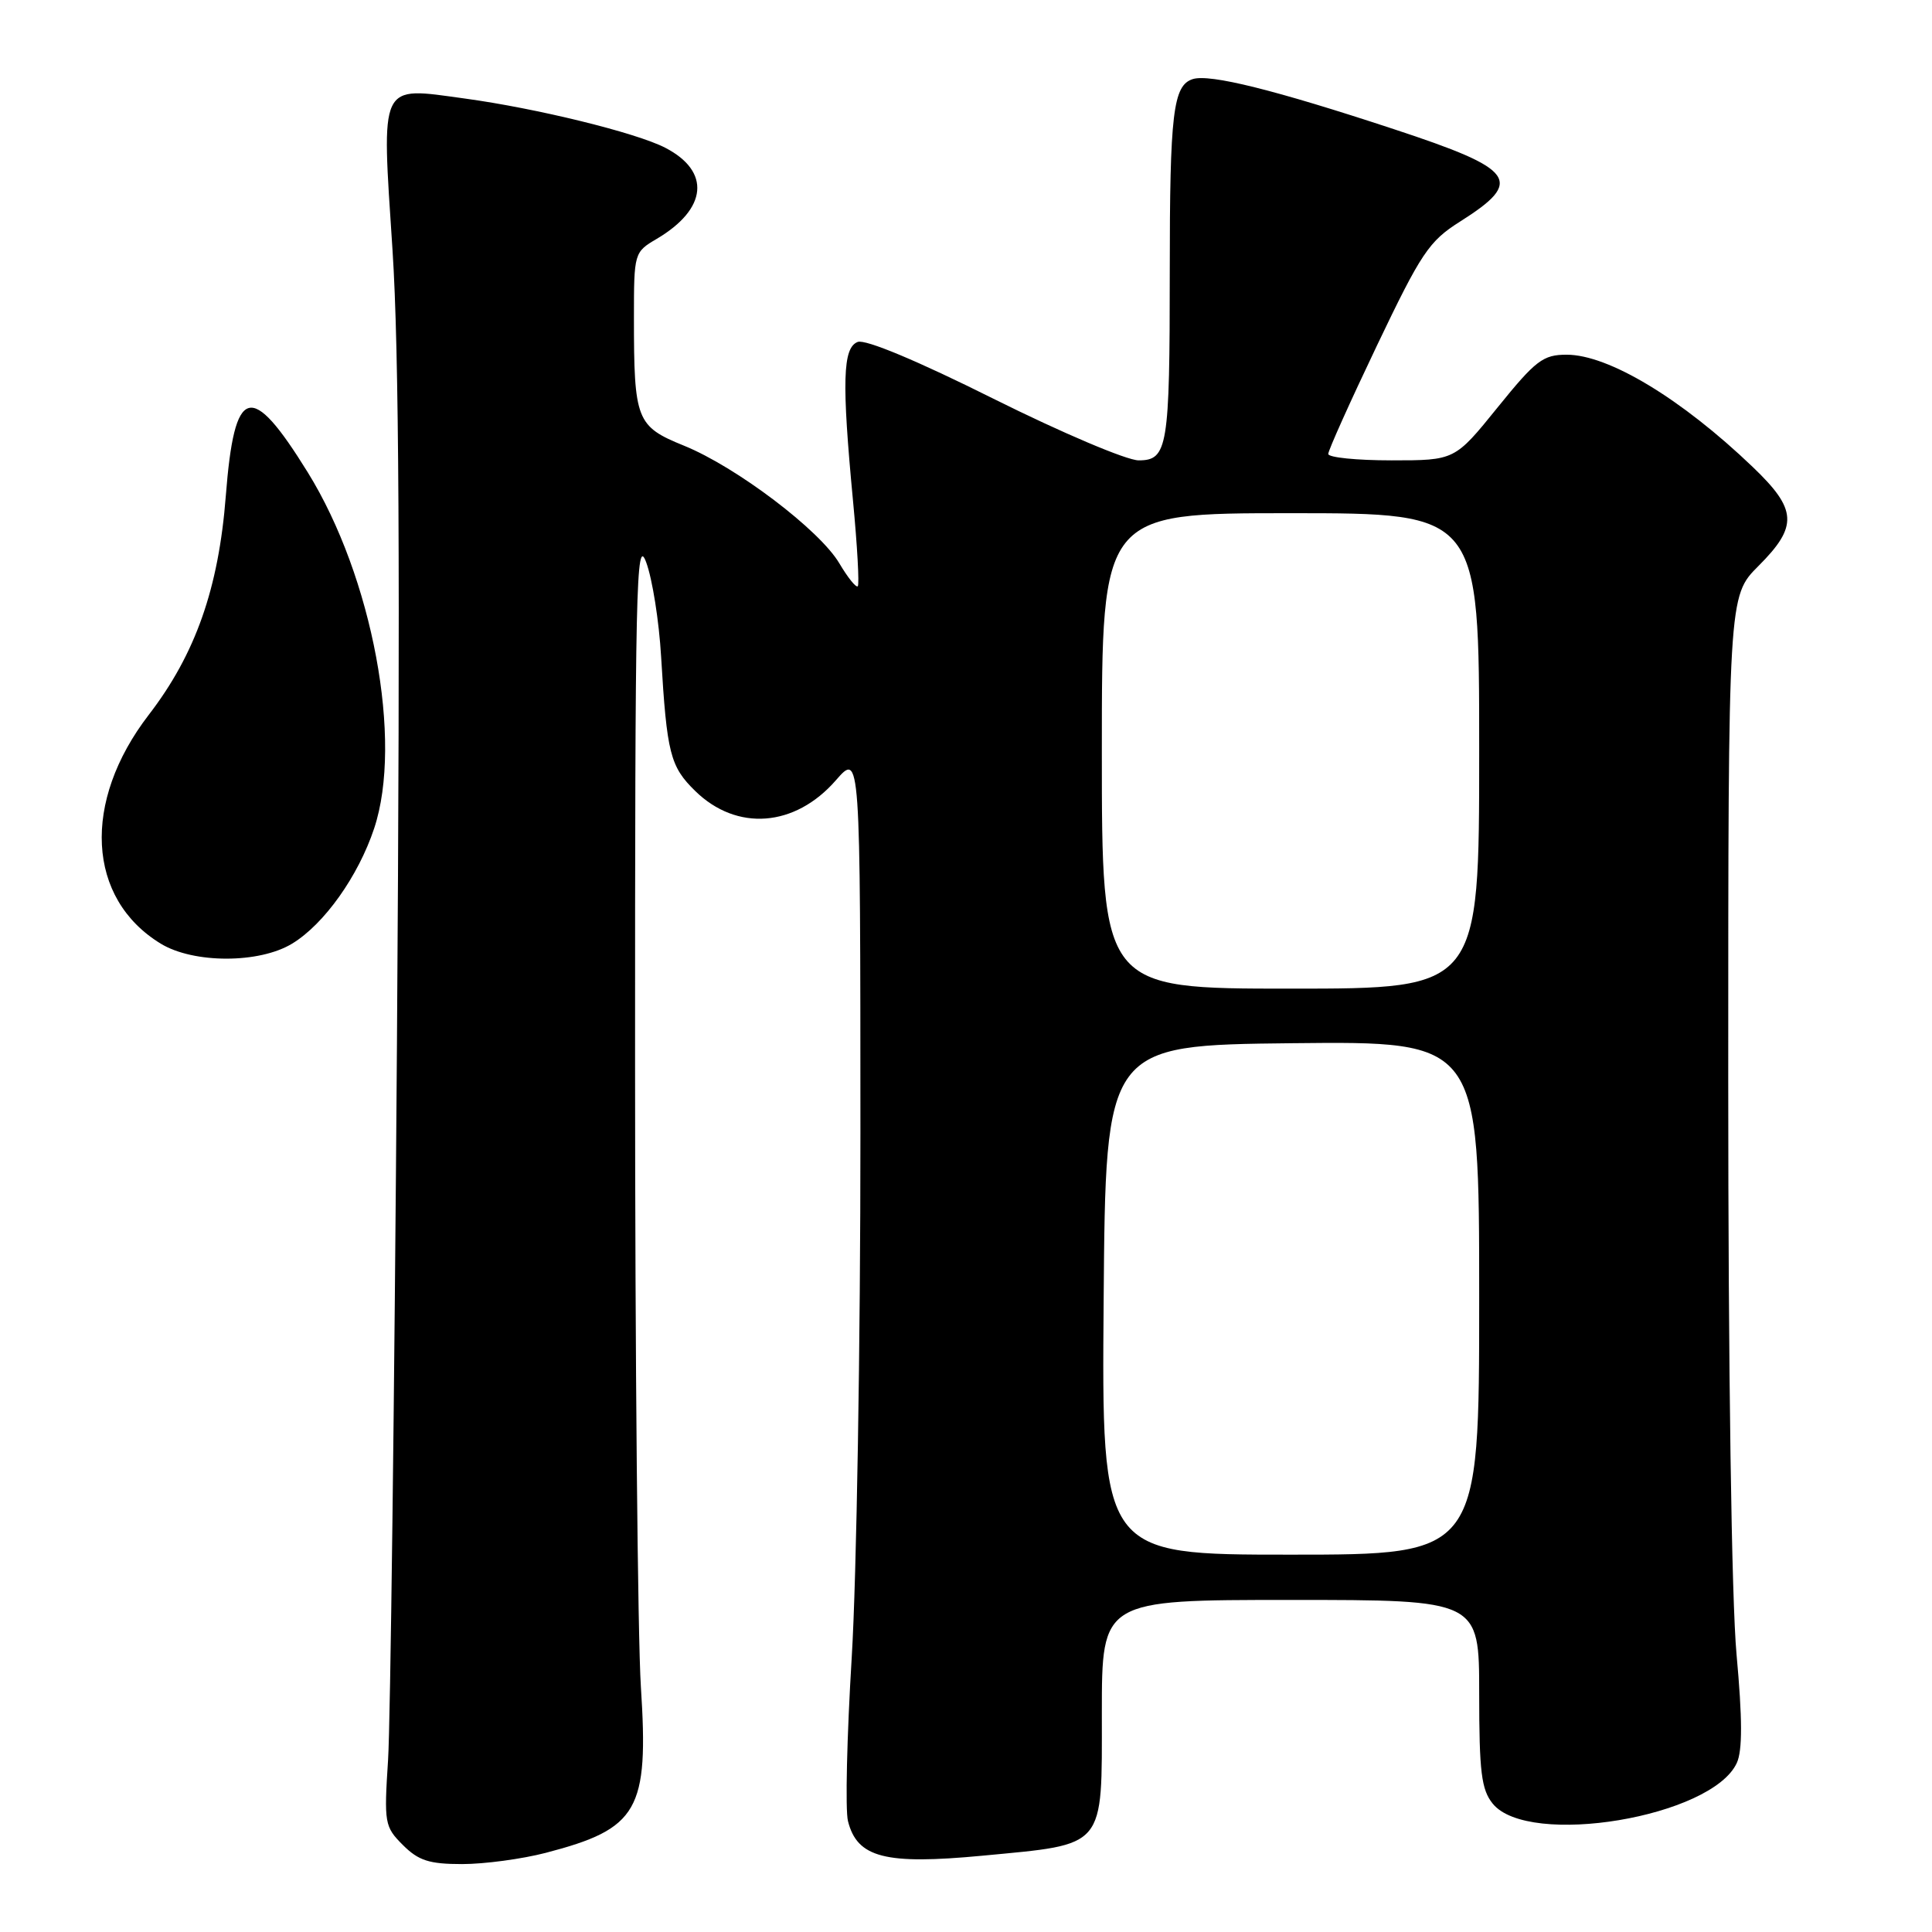 <?xml version="1.0" encoding="UTF-8" standalone="no"?>
<!DOCTYPE svg PUBLIC "-//W3C//DTD SVG 1.1//EN" "http://www.w3.org/Graphics/SVG/1.1/DTD/svg11.dtd" >
<svg xmlns="http://www.w3.org/2000/svg" xmlns:xlink="http://www.w3.org/1999/xlink" version="1.1" viewBox="0 0 256 256">
 <g >
 <path fill="currentColor"
d=" M 72.32 245.51 C 84.59 242.31 85.98 239.89 84.92 223.50 C 84.50 216.90 84.15 179.78 84.15 141.00 C 84.14 77.61 84.29 70.90 85.62 74.50 C 86.44 76.70 87.33 82.33 87.60 87.00 C 88.36 99.84 88.80 101.57 92.12 104.81 C 97.63 110.20 105.33 109.61 110.75 103.40 C 114.00 99.67 114.00 99.67 114.01 150.08 C 114.02 177.81 113.50 209.08 112.86 219.57 C 112.22 230.05 111.99 239.83 112.36 241.30 C 113.58 246.16 117.28 247.11 130.17 245.89 C 146.65 244.32 146.00 245.09 146.00 226.98 C 146.00 212.00 146.00 212.00 171.00 212.00 C 196.00 212.00 196.00 212.00 196.00 224.39 C 196.00 234.80 196.29 237.13 197.79 238.99 C 202.53 244.84 226.86 240.78 230.14 233.59 C 230.89 231.95 230.88 227.73 230.10 219.21 C 229.44 211.94 229.00 181.71 229.00 143.08 C 229.00 79.00 229.00 79.00 233.00 75.00 C 238.27 69.73 238.15 67.52 232.25 61.88 C 222.79 52.82 213.14 47.00 207.59 47.00 C 204.46 47.00 203.49 47.74 198.43 54.00 C 192.77 61.00 192.77 61.00 184.39 61.00 C 179.77 61.00 176.00 60.62 176.00 60.15 C 176.00 59.68 178.91 53.21 182.46 45.77 C 188.32 33.50 189.35 31.96 193.45 29.37 C 201.99 23.97 200.90 22.45 184.68 17.11 C 168.88 11.90 160.30 9.77 158.05 10.48 C 155.44 11.31 155.00 14.98 155.00 36.00 C 155.00 59.28 154.72 61.00 150.88 61.00 C 149.30 61.00 140.70 57.35 131.65 52.84 C 121.56 47.80 114.66 44.92 113.65 45.31 C 111.66 46.07 111.53 50.56 113.03 66.38 C 113.60 72.37 113.88 77.45 113.66 77.68 C 113.43 77.90 112.34 76.54 111.22 74.65 C 108.62 70.24 97.57 61.87 90.62 59.05 C 84.32 56.49 84.00 55.68 84.00 42.09 C 84.00 33.52 84.03 33.41 87.02 31.65 C 93.74 27.68 94.21 22.71 88.15 19.58 C 84.31 17.59 71.11 14.35 61.55 13.05 C 50.14 11.49 50.54 10.66 52.01 33.13 C 52.88 46.44 53.04 75.34 52.60 138.00 C 52.26 185.58 51.73 228.43 51.42 233.22 C 50.88 241.58 50.96 242.05 53.38 244.47 C 55.45 246.54 56.87 247.00 61.24 247.00 C 64.18 247.00 69.16 246.33 72.32 245.51 Z  M 38.72 125.03 C 42.96 122.45 47.48 116.09 49.58 109.76 C 53.42 98.20 49.36 76.45 40.78 62.59 C 33.23 50.40 31.07 51.02 29.92 65.71 C 28.97 77.96 25.90 86.68 19.71 94.72 C 10.83 106.26 11.51 119.07 21.30 125.04 C 25.65 127.69 34.36 127.69 38.72 125.03 Z  M 146.24 172.25 C 146.50 138.50 146.50 138.50 171.25 138.23 C 196.00 137.97 196.00 137.97 196.00 171.98 C 196.00 206.00 196.00 206.00 170.99 206.00 C 145.97 206.00 145.97 206.00 146.24 172.25 Z  M 146.00 99.50 C 146.00 68.00 146.00 68.00 171.00 68.00 C 196.00 68.00 196.00 68.00 196.00 99.50 C 196.00 131.00 196.00 131.00 171.00 131.00 C 146.00 131.00 146.00 131.00 146.00 99.50 Z "/>
</g>
</svg>